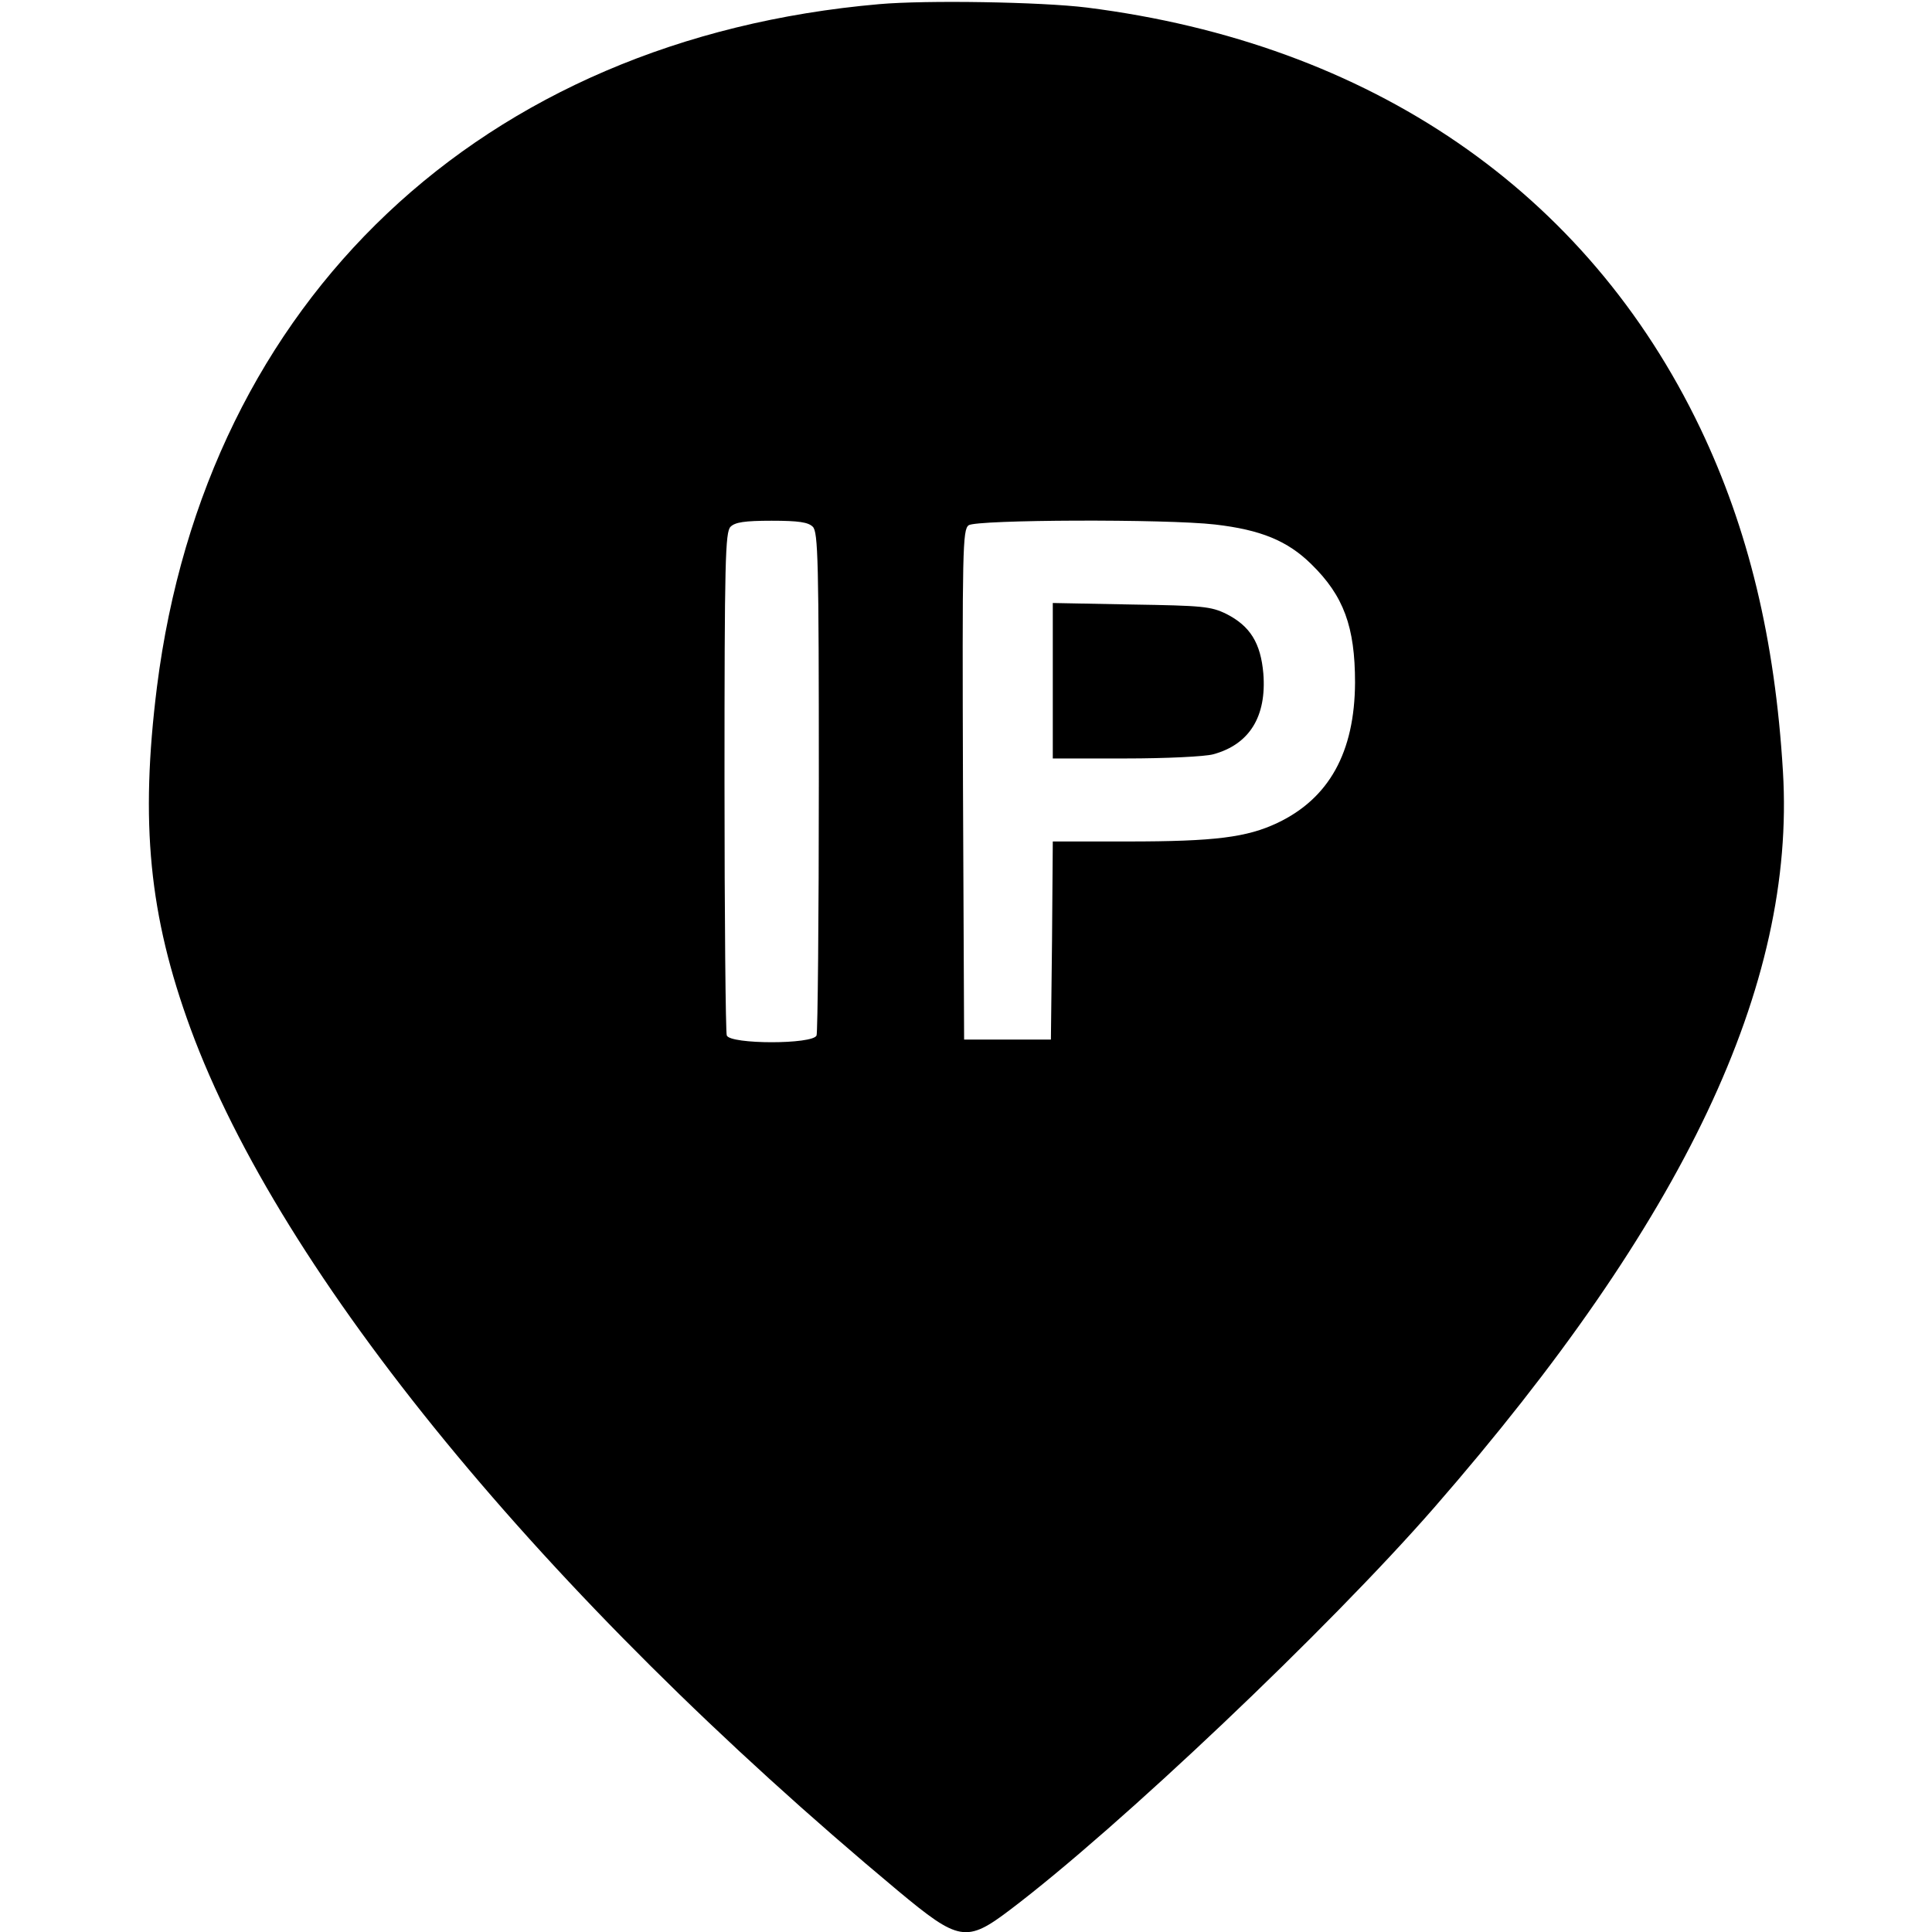 <?xml version="1.0" standalone="no"?>
<!DOCTYPE svg PUBLIC "-//W3C//DTD SVG 20010904//EN"
 "http://www.w3.org/TR/2001/REC-SVG-20010904/DTD/svg10.dtd">
<svg version="1.0" xmlns="http://www.w3.org/2000/svg"
 width="512pt" height="512pt" viewBox="0 0 512 512"
 preserveAspectRatio="xMidYMid meet">
<g transform="translate(0,512) scale(0.1,-0.1)"
fill="#000000" stroke="none">
<path d="M2330 5109 c-1054 -92 -1784 -783 -1914 -1809 -45 -360 -21 -606 89
-906 240 -653 936 -1502 1875 -2285 161 -134 181 -138 297 -50 287 217 844
745 1124 1066 663 761 958 1384 924 1950 -21 352 -92 644 -219 910 -300 627
-873 1020 -1626 1115 -121 15 -426 20 -550 9z m-176 -1385 c14 -14 16 -89 16
-674 0 -362 -3 -665 -6 -674 -9 -24 -229 -24 -238 0 -3 9 -6 312 -6 674 0 585
2 660 16 674 12 12 37 16 109 16 72 0 97 -4 109 -16z m1066 6 c121 -14 192
-43 255 -105 86 -84 116 -166 116 -314 -1 -185 -69 -307 -206 -372 -81 -38
-164 -49 -397 -49 l-198 0 -2 -262 -3 -263 -115 0 -115 0 -3 675 c-2 626 -1
676 15 688 21 15 523 17 653 2z"/>
<path d="M2790 3316 l0 -206 193 0 c107 0 210 5 232 11 96 26 142 100 133 214
-7 81 -35 126 -98 158 -41 20 -62 22 -252 25 l-208 4 0 -206z"/>
</g>
</svg>
